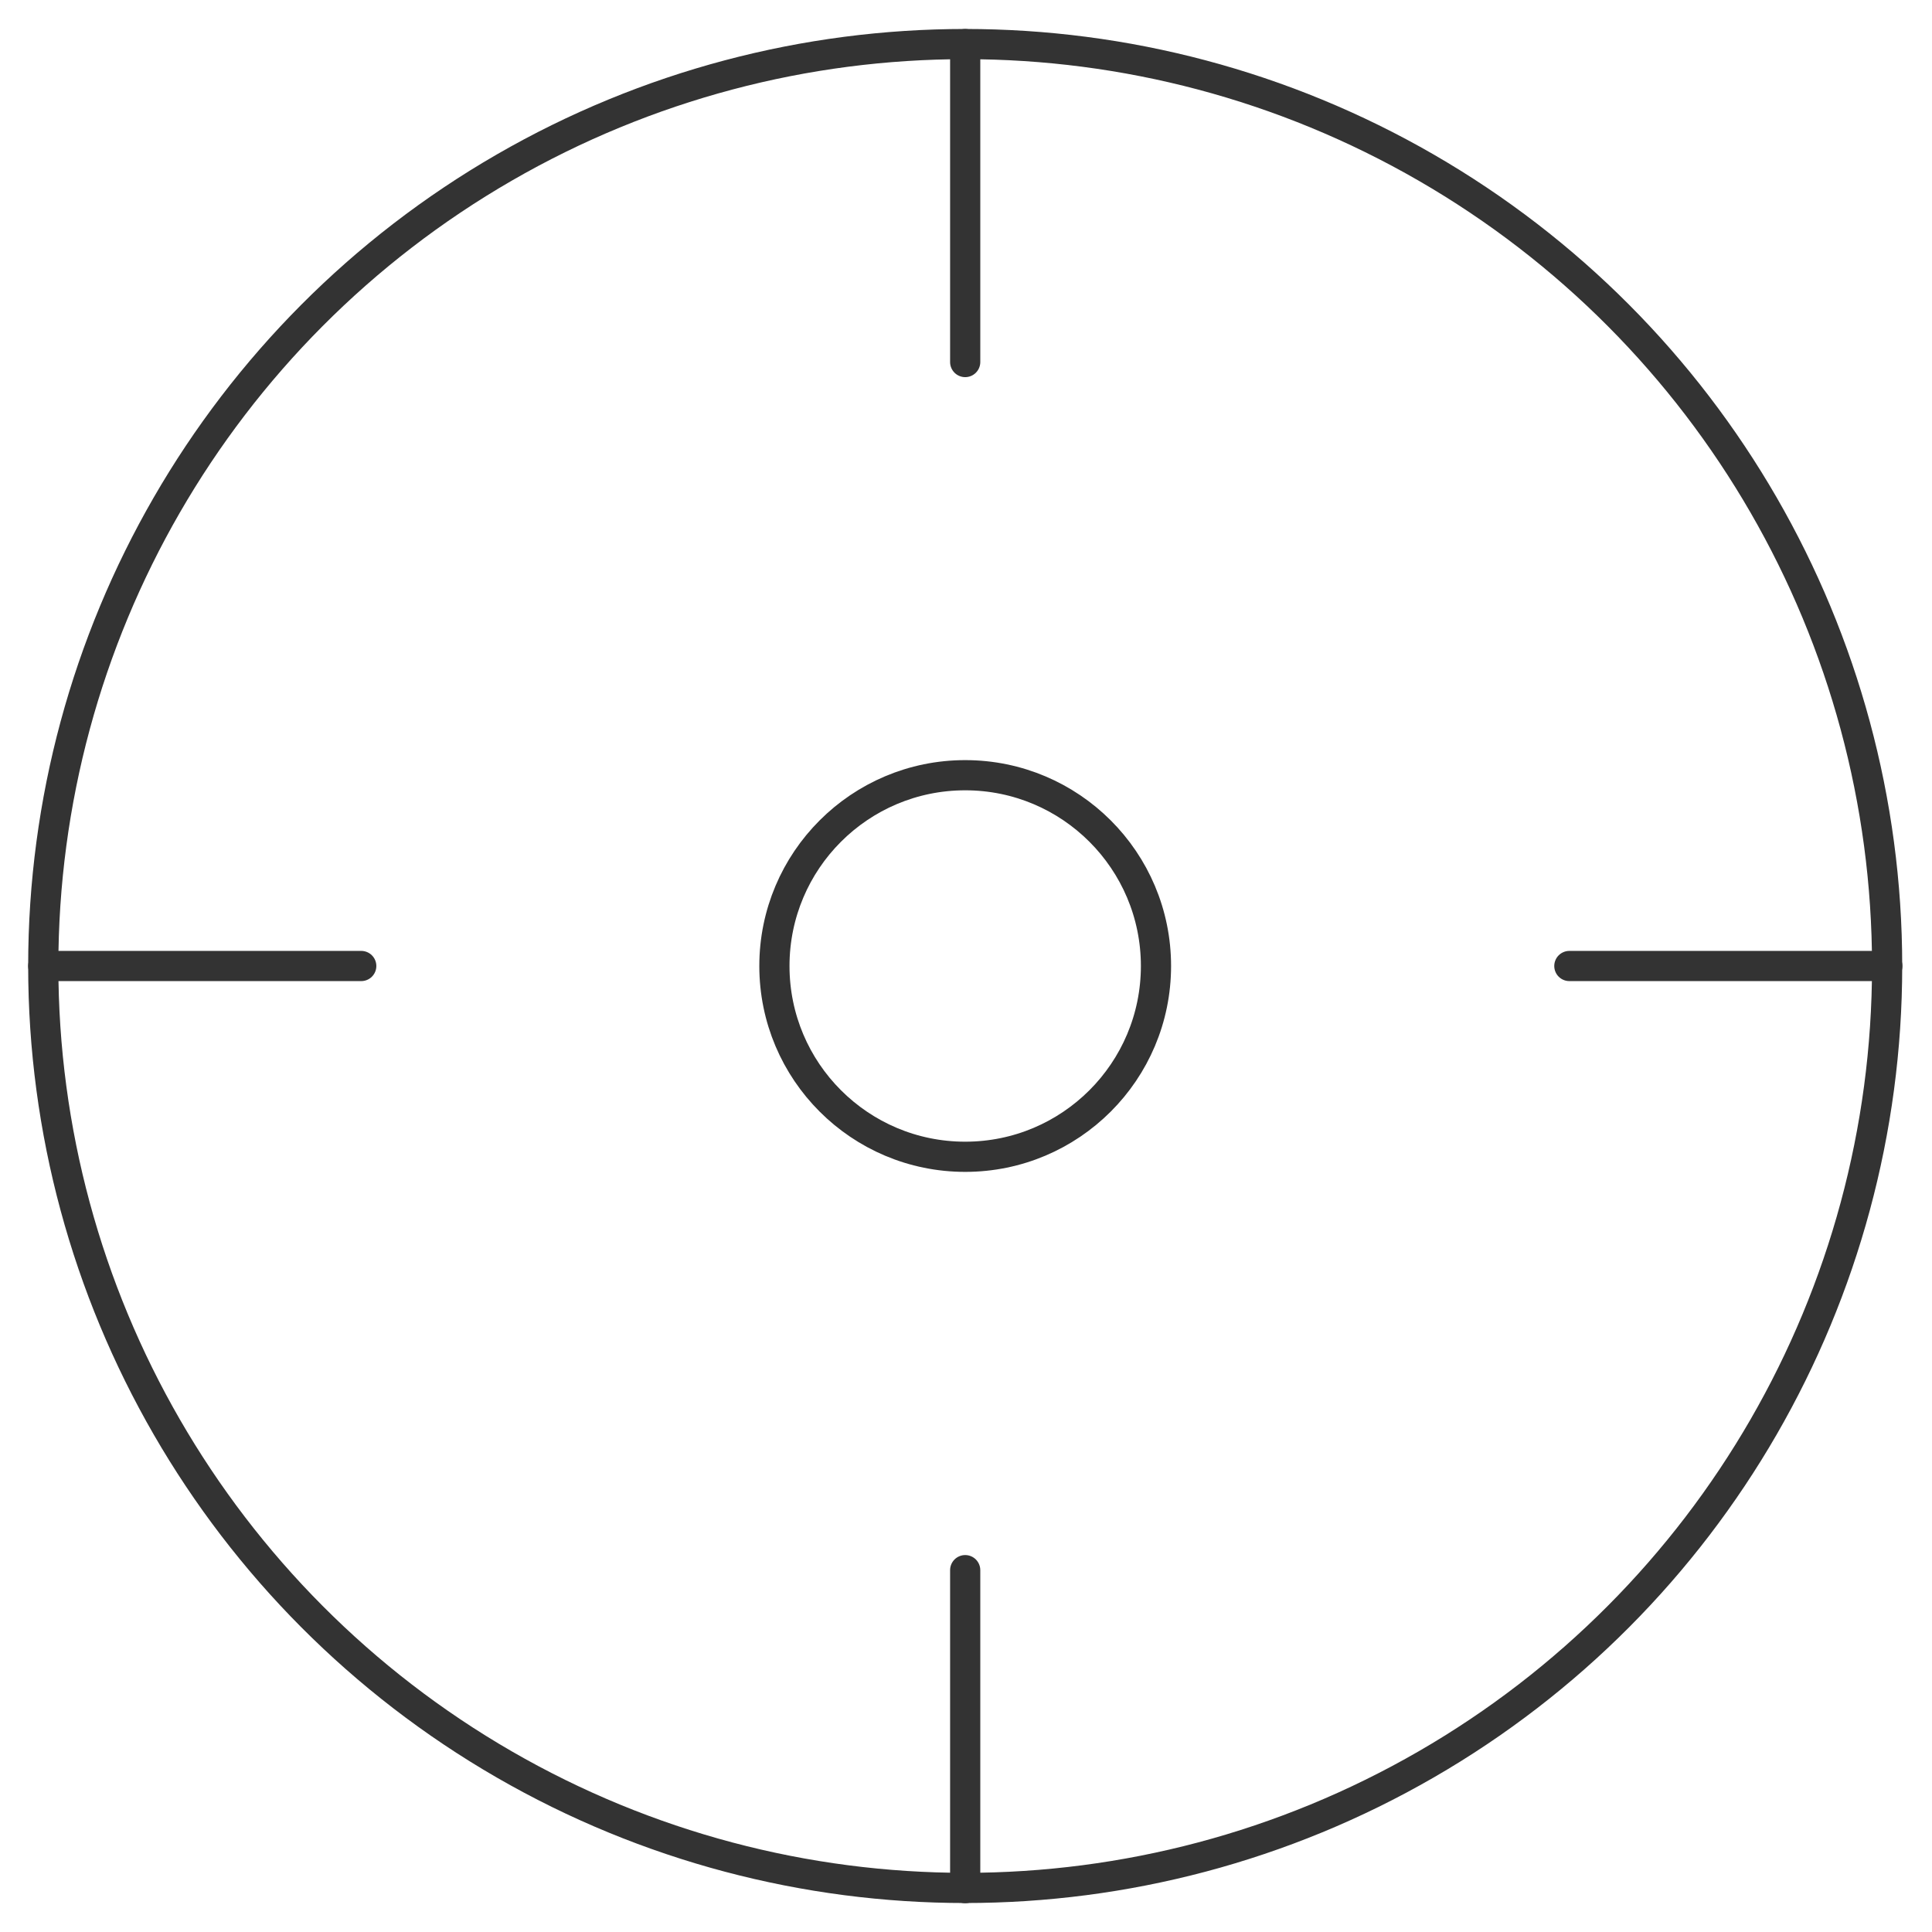 <?xml version="1.0" encoding="UTF-8"?>
<svg id="Layer_1" data-name="Layer 1" xmlns="http://www.w3.org/2000/svg" viewBox="0 0 96 96">
  <defs>
    <style>
      .cls-1 {
        fill: none;
        stroke: #333;
        stroke-linecap: round;
        stroke-linejoin: round;
        stroke-width: 1.5px;
      }
    </style>
  </defs>
  <line class="cls-1" x1="47.96" y1="2.19" x2="47.96" y2="17.99"/>
  <line class="cls-1" x1="93.78" y1="48" x2="77.98" y2="48"/>
  <line class="cls-1" x1="47.96" y1="93.82" x2="47.96" y2="78.02"/>
  <line class="cls-1" x1="2.15" y1="48" x2="17.95" y2="48"/>
  <circle class="cls-1" cx="47.96" cy="48" r="9.48"/>
  <circle class="cls-1" cx="47.96" cy="48" r="45.81"/>
</svg>